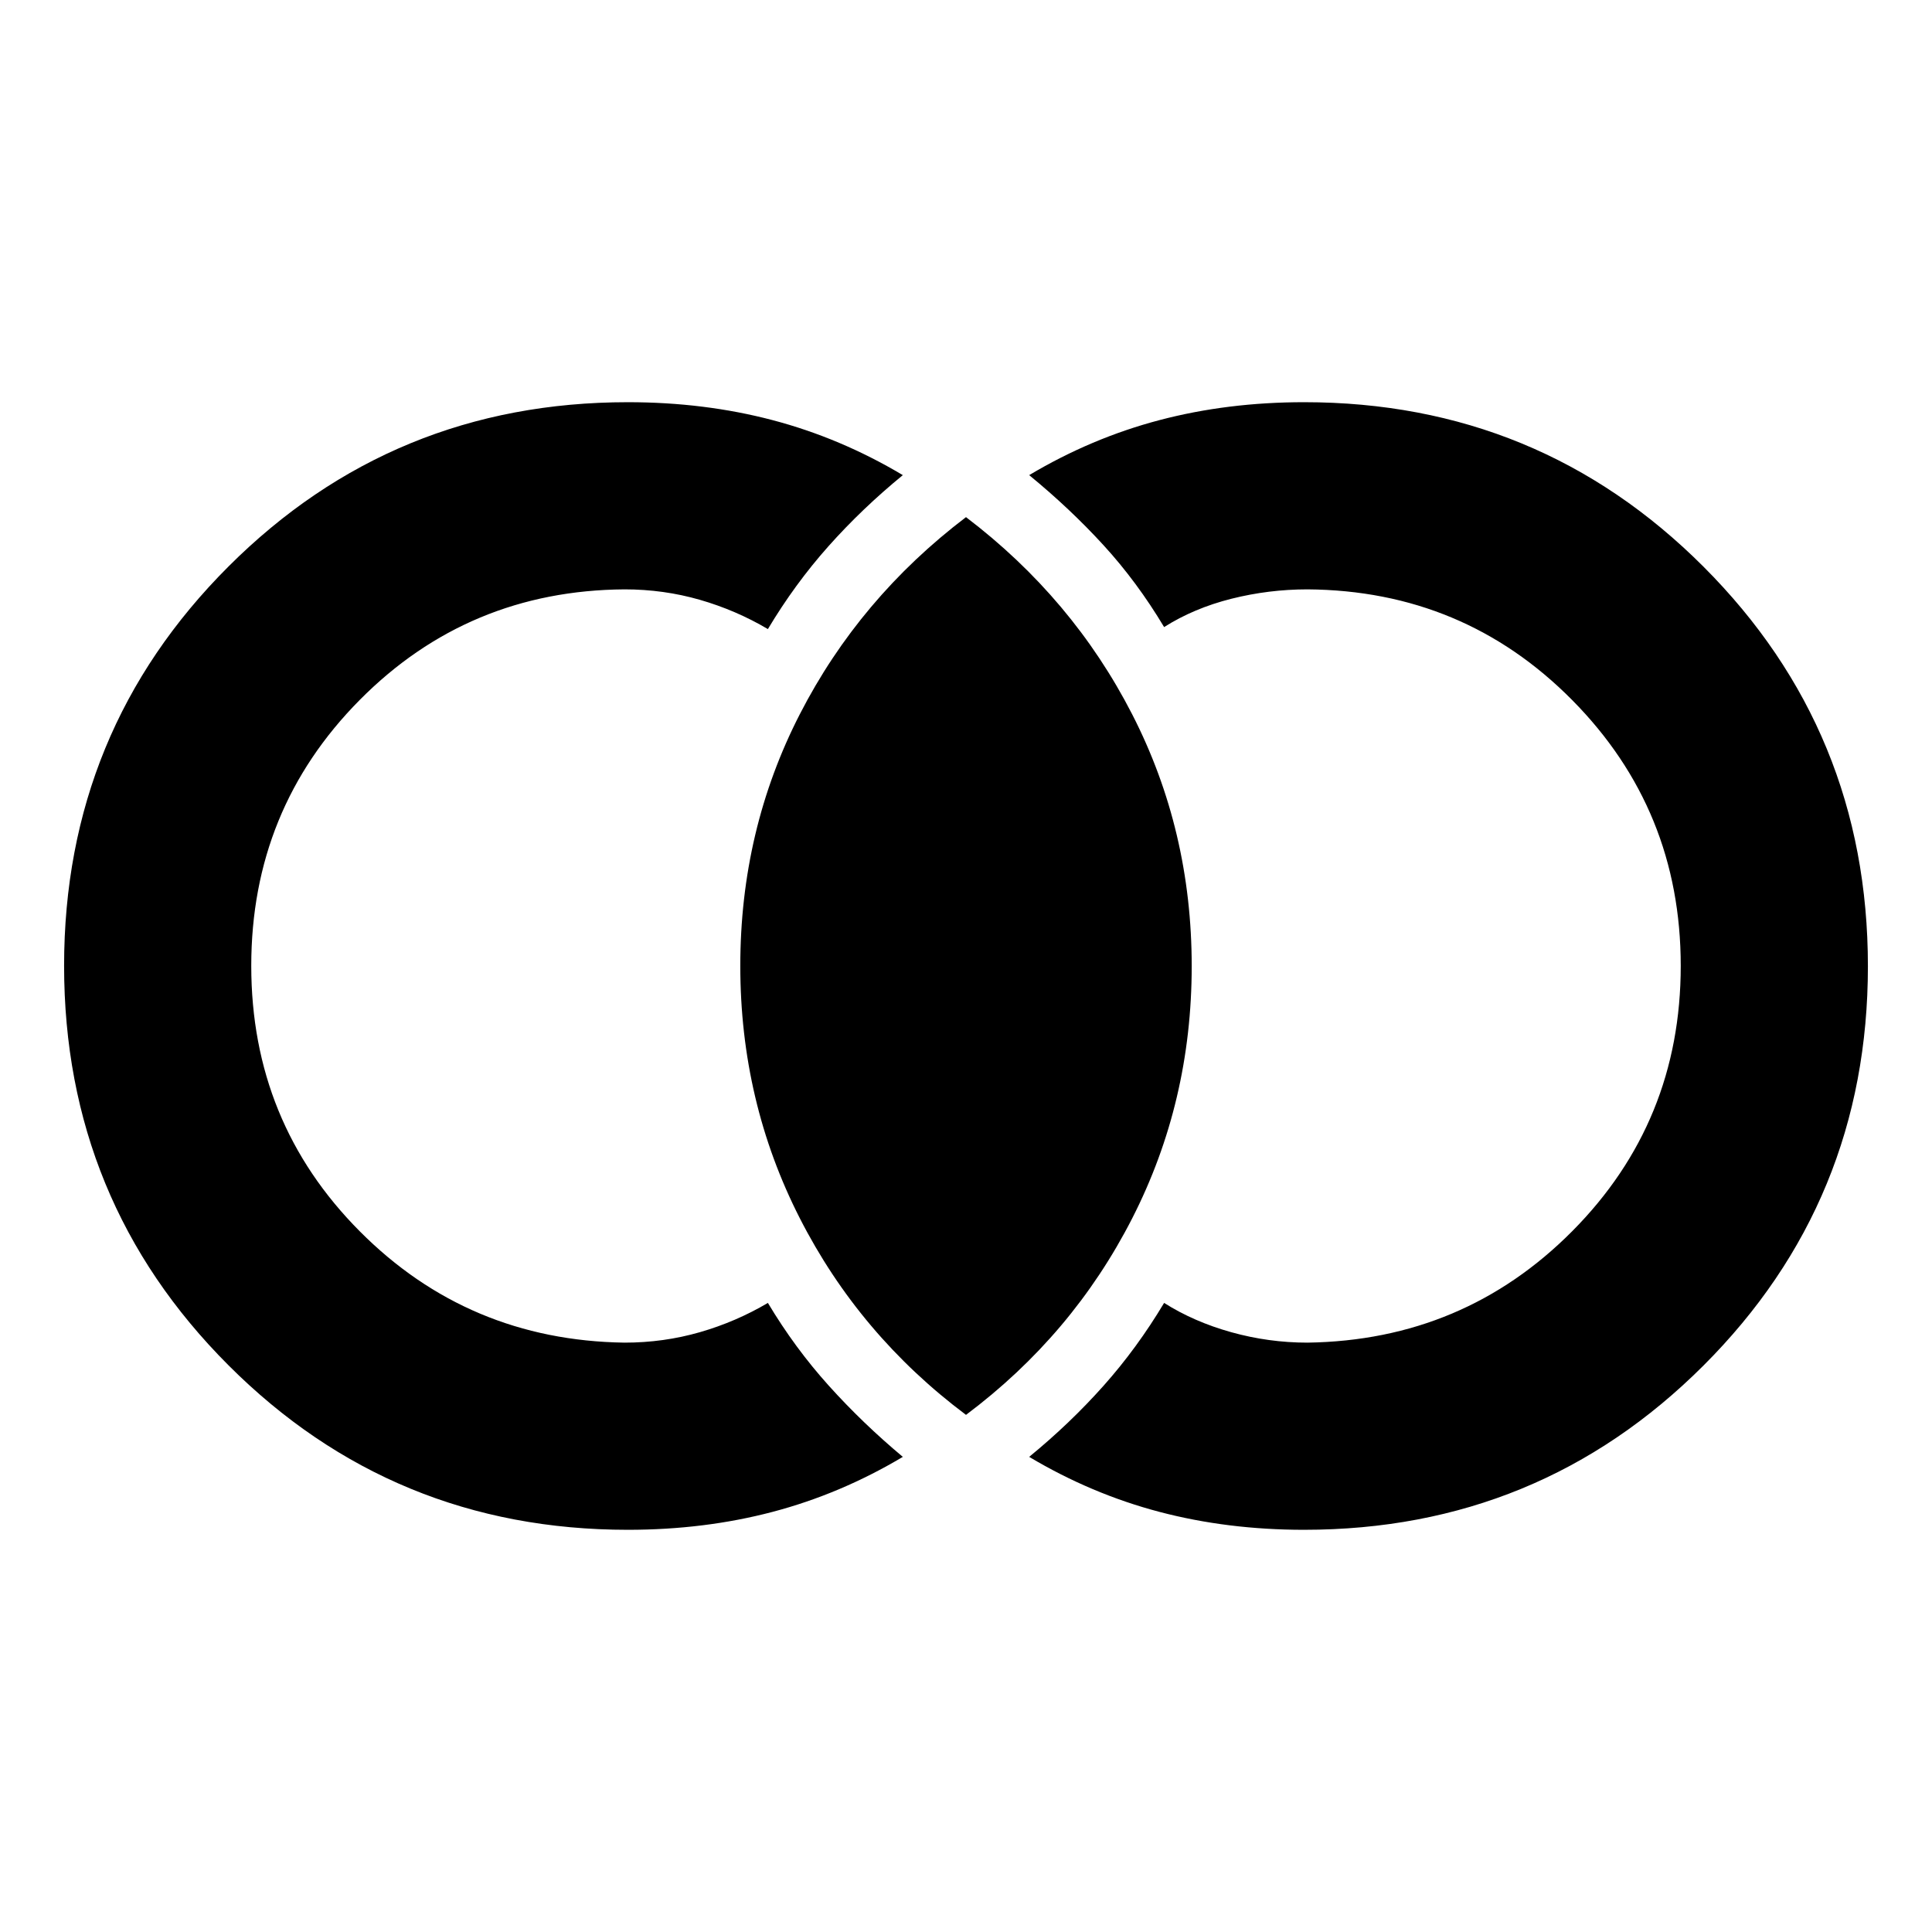 <svg xmlns="http://www.w3.org/2000/svg" height="20" viewBox="0 -960 960 960" width="20"><path d="M312-199.85q-116.75 0-198.45-81.73-81.7-81.74-81.7-198.54 0-116.79 81.7-198.41 81.7-81.62 198.45-81.62 38.02 0 71.85 8.9 33.82 8.9 64.76 27.34-20.26 16.59-36.96 35.34-16.69 18.74-30.09 41.16-15.84-9.37-33.84-14.56-17.99-5.18-37.42-5.18-77.64.56-131.55 54.95-53.9 54.39-53.9 132.1t53.9 131.91q53.91 54.21 131.55 55.34 19.43 0 37.42-5.18 18-5.19 33.84-14.56 13.4 22.42 30.3 41.17t36.75 35.33q-30.94 18.44-64.76 27.34-33.83 8.9-71.85 8.9Zm336 0q-38.02 0-71.85-8.9-33.82-8.9-64.76-27.34 20.26-16.59 36.96-35.34 16.69-18.74 30.09-41.16 14.78 9.37 33.38 14.56 18.59 5.18 37.88 5.18 77.64-1.13 131.55-55.4 53.9-54.27 53.9-131.81 0-77.55-53.9-132.04-53.91-54.49-131.55-55.05-19.29 0-37.88 4.68-18.6 4.69-33.38 14.06-13.4-22.42-30.09-40.66-16.7-18.25-36.96-34.84 30.94-18.44 64.76-27.34 33.83-8.9 71.85-8.9 116.75 0 198.45 81.73 81.7 81.74 81.7 198.54 0 116.79-81.7 198.41-81.7 81.62-198.45 81.62Zm-168-57.11q-52.98-39.69-82.57-97.69-29.58-57.99-29.58-125.41 0-67.42 29.58-125.07 29.59-57.65 82.57-97.91 52.98 40.26 82.57 97.97 29.58 57.71 29.58 125.13 0 67.42-29.58 125.35-29.59 57.94-82.57 97.63Z"/></svg>
